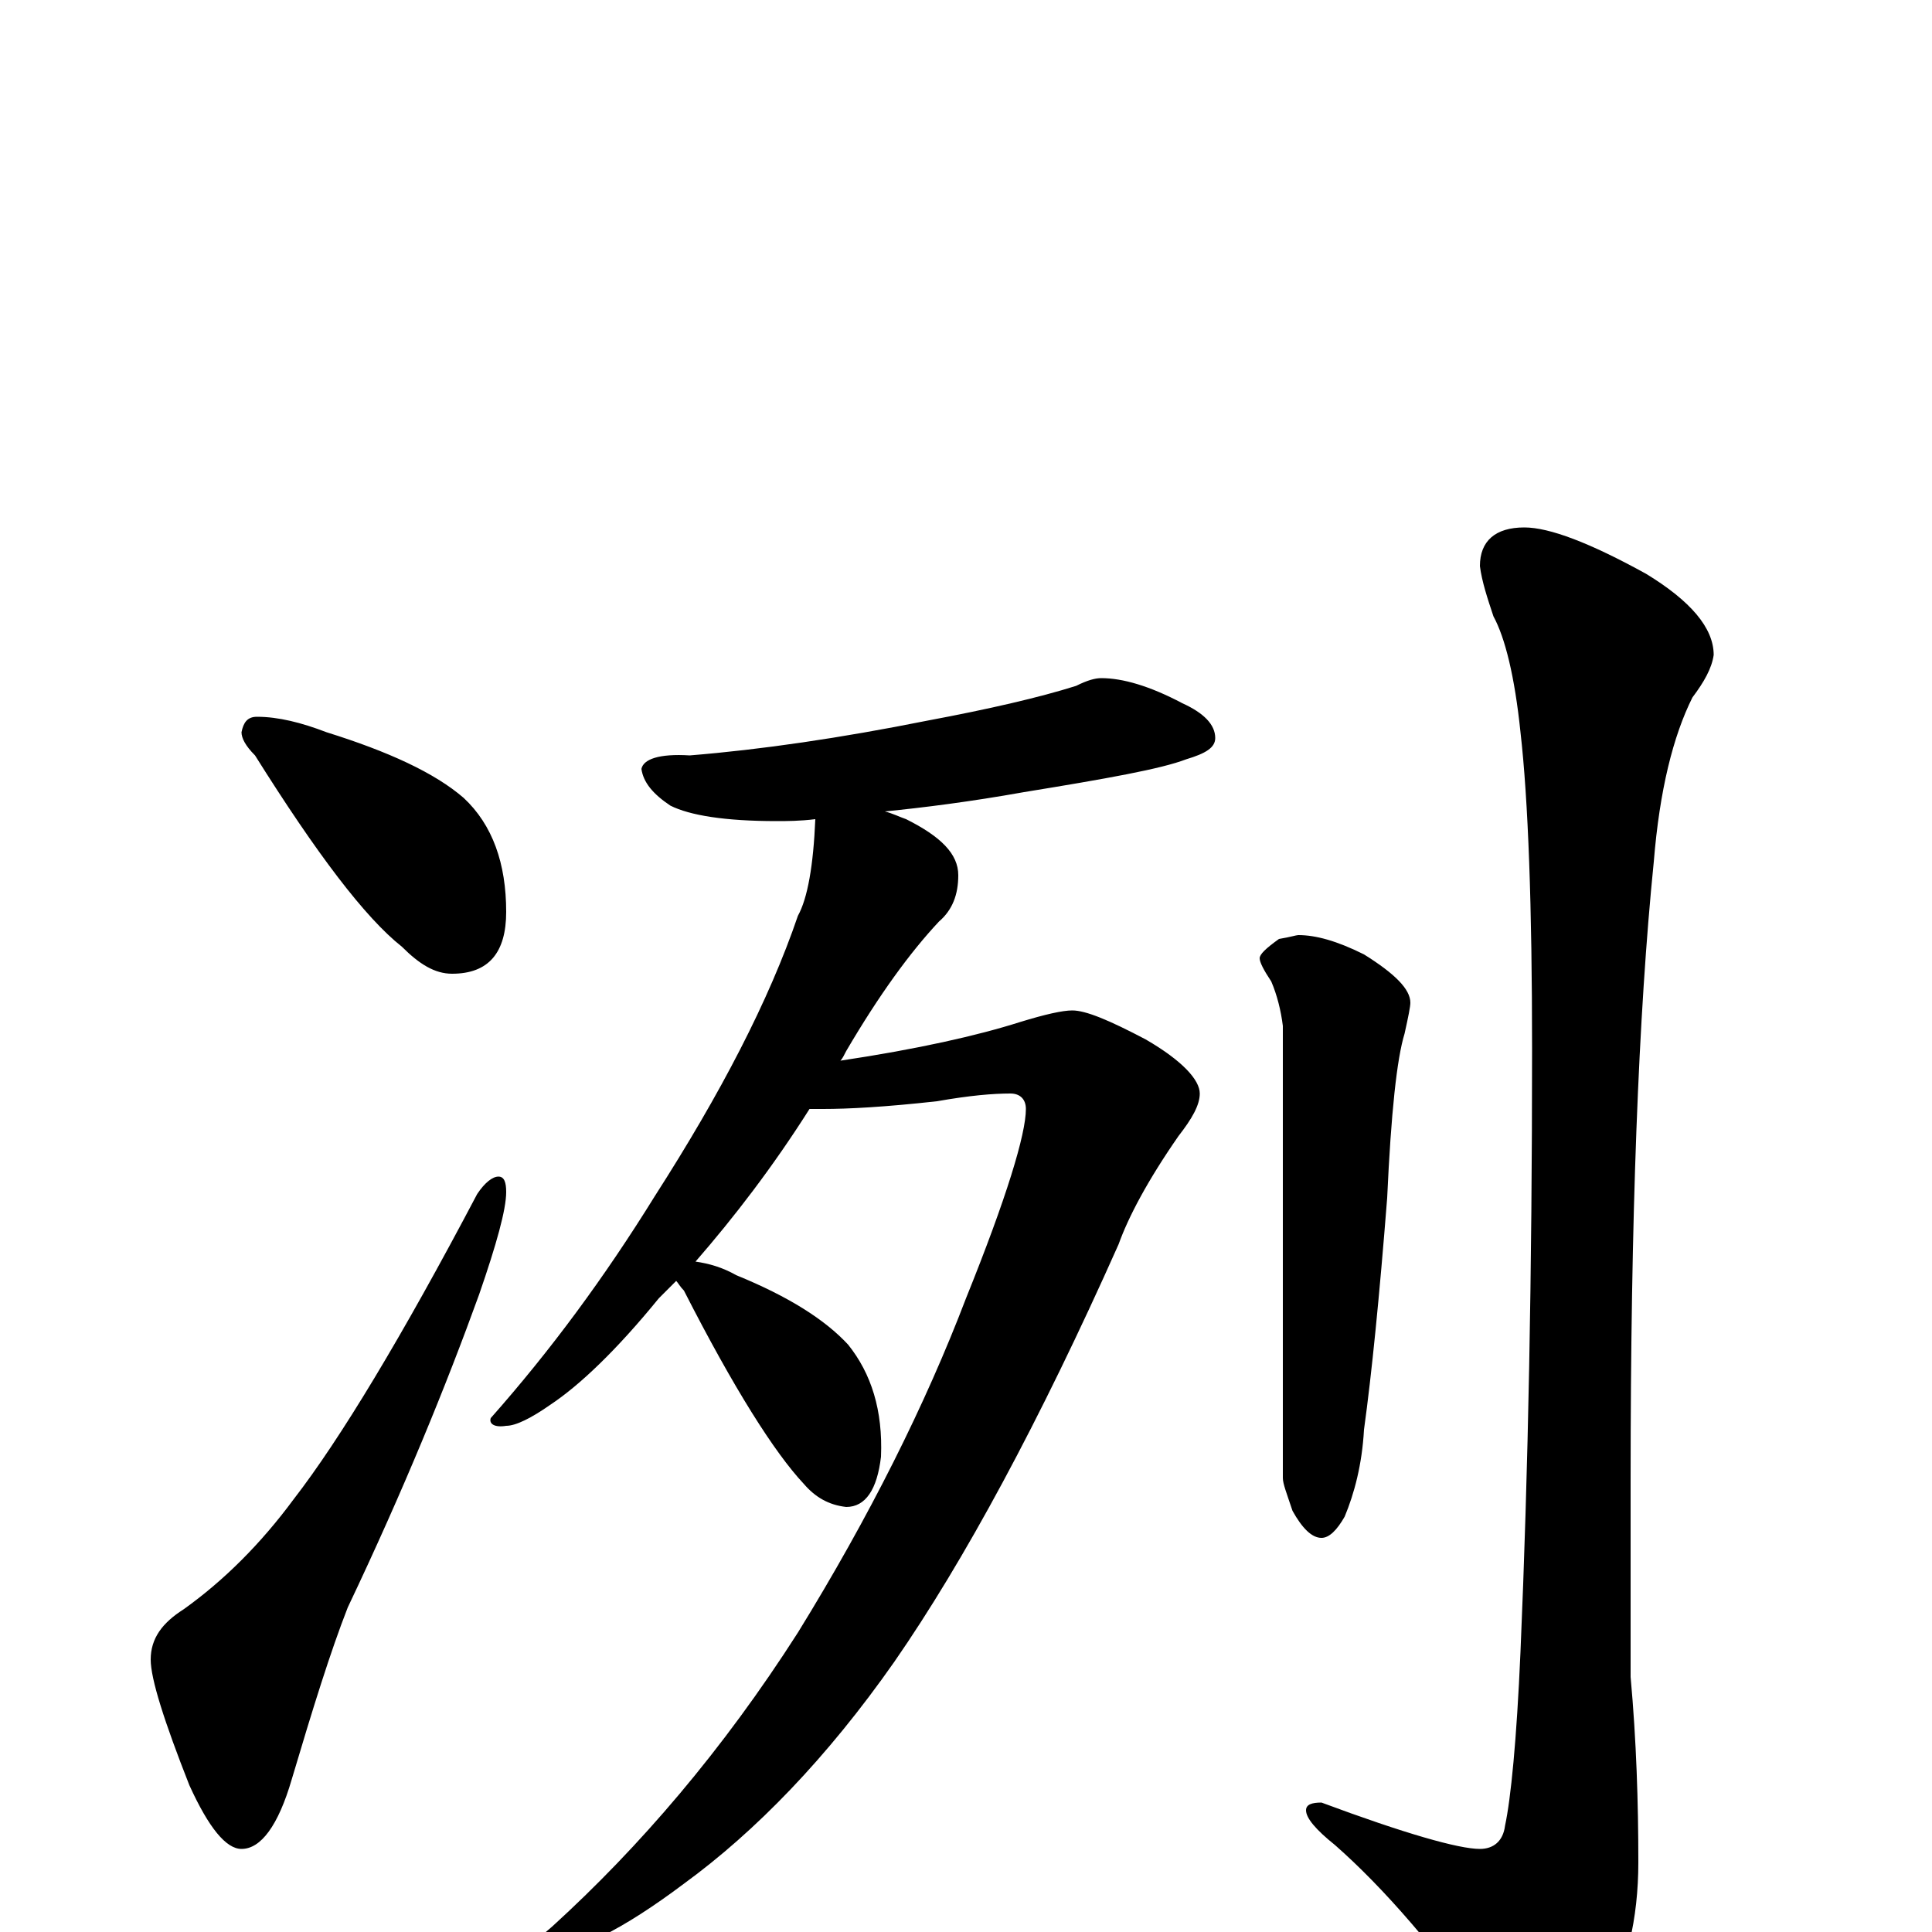 <?xml version="1.0" encoding="utf-8" ?>
<!DOCTYPE svg PUBLIC "-//W3C//DTD SVG 1.1//EN" "http://www.w3.org/Graphics/SVG/1.1/DTD/svg11.dtd">
<svg version="1.1" id="Layer_1" xmlns="http://www.w3.org/2000/svg" xmlns:xlink="http://www.w3.org/1999/xlink" x="0px" y="145px" width="1000px" height="1000px" viewBox="0 0 1000 1000" enable-background="new 0 0 1000 1000" xml:space="preserve">
<g id="Layer_1">
<path id="glyph" transform="matrix(1 0 0 -1 0 1000)" d="M133,629C144,629 156,626 169,621C201,611 225,600 240,587C255,573 262,553 262,528C262,507 253,496 234,496C225,496 217,501 208,510C189,525 164,558 132,609C127,614 125,618 125,621C126,626 128,629 133,629M258,391C261,391 262,388 262,383C262,374 257,356 248,330C231,283 209,229 180,168C171,145 162,116 151,79C144,55 135,43 125,43C117,43 108,54 98,76C85,109 78,131 78,141C78,152 84,160 95,167C116,182 135,201 152,224C176,255 208,308 247,382C251,388 255,391 258,391M570,649C581,649 595,645 612,636C623,631 629,625 629,618C629,613 624,610 614,607C601,602 573,597 530,590C502,585 478,582 458,580C462,579 466,577 469,576C487,567 496,558 496,547C496,537 493,529 486,523C471,507 455,485 438,456C437,454 436,452 435,451C475,457 506,464 528,471C541,475 550,477 555,477C562,477 574,472 593,462C612,451 621,441 621,434C621,428 617,421 610,412C594,389 584,370 579,356C538,264 499,192 463,140C428,90 391,52 354,25C322,1 298,-11 281,-11C278,-11 277,-10 277,-7C277,-5 280,-2 286,3C331,44 374,94 413,155C450,215 479,273 500,328C521,380 531,413 531,426C531,431 528,434 523,434C514,434 502,433 485,430C458,427 439,426 426,426C423,426 421,426 419,426C400,396 380,370 360,347C367,346 374,344 381,340C408,329 427,317 439,304C451,289 457,270 456,246C454,229 448,220 438,220C429,221 422,225 416,232C401,248 380,281 354,332C352,334 351,336 350,337C347,334 344,331 341,328C319,301 300,283 285,273C275,266 267,262 262,262C256,261 253,263 254,266C285,301 313,339 339,381C373,434 398,482 413,526C418,535 421,552 422,576C414,575 407,575 402,575C375,575 357,578 347,583C338,589 333,595 332,602C333,607 341,610 357,609C394,612 435,618 480,627C512,633 538,639 557,645C563,648 567,649 570,649M672,516C681,516 692,513 706,506C722,496 730,488 730,481C730,479 729,474 727,465C723,452 720,424 718,380C714,329 710,289 706,260C705,242 701,227 696,215C692,208 688,204 684,204C679,204 674,209 669,218C666,227 664,232 664,235l0,234C663,477 661,485 658,492C654,498 652,502 652,504C652,506 655,509 662,514C668,515 671,516 672,516M789,727C802,727 823,719 852,703C875,689 887,675 887,661C886,654 882,647 876,639C866,619 859,591 856,554C848,475 844,369 844,234l0,-102C847,99 848,67 848,36C848,7 842,-19 829,-44C818,-67 810,-78 805,-78C796,-78 786,-69 774,-52C744,-9 716,23 691,45C681,53 676,59 676,63C676,66 679,67 684,67C727,51 755,43 766,43C773,43 778,47 779,55C782,69 785,99 787,145C791,238 793,342 793,457C793,531 791,586 787,621C784,650 779,670 773,681C770,690 767,699 766,707C766,720 774,727 789,727z"/>
</g>
</svg>
